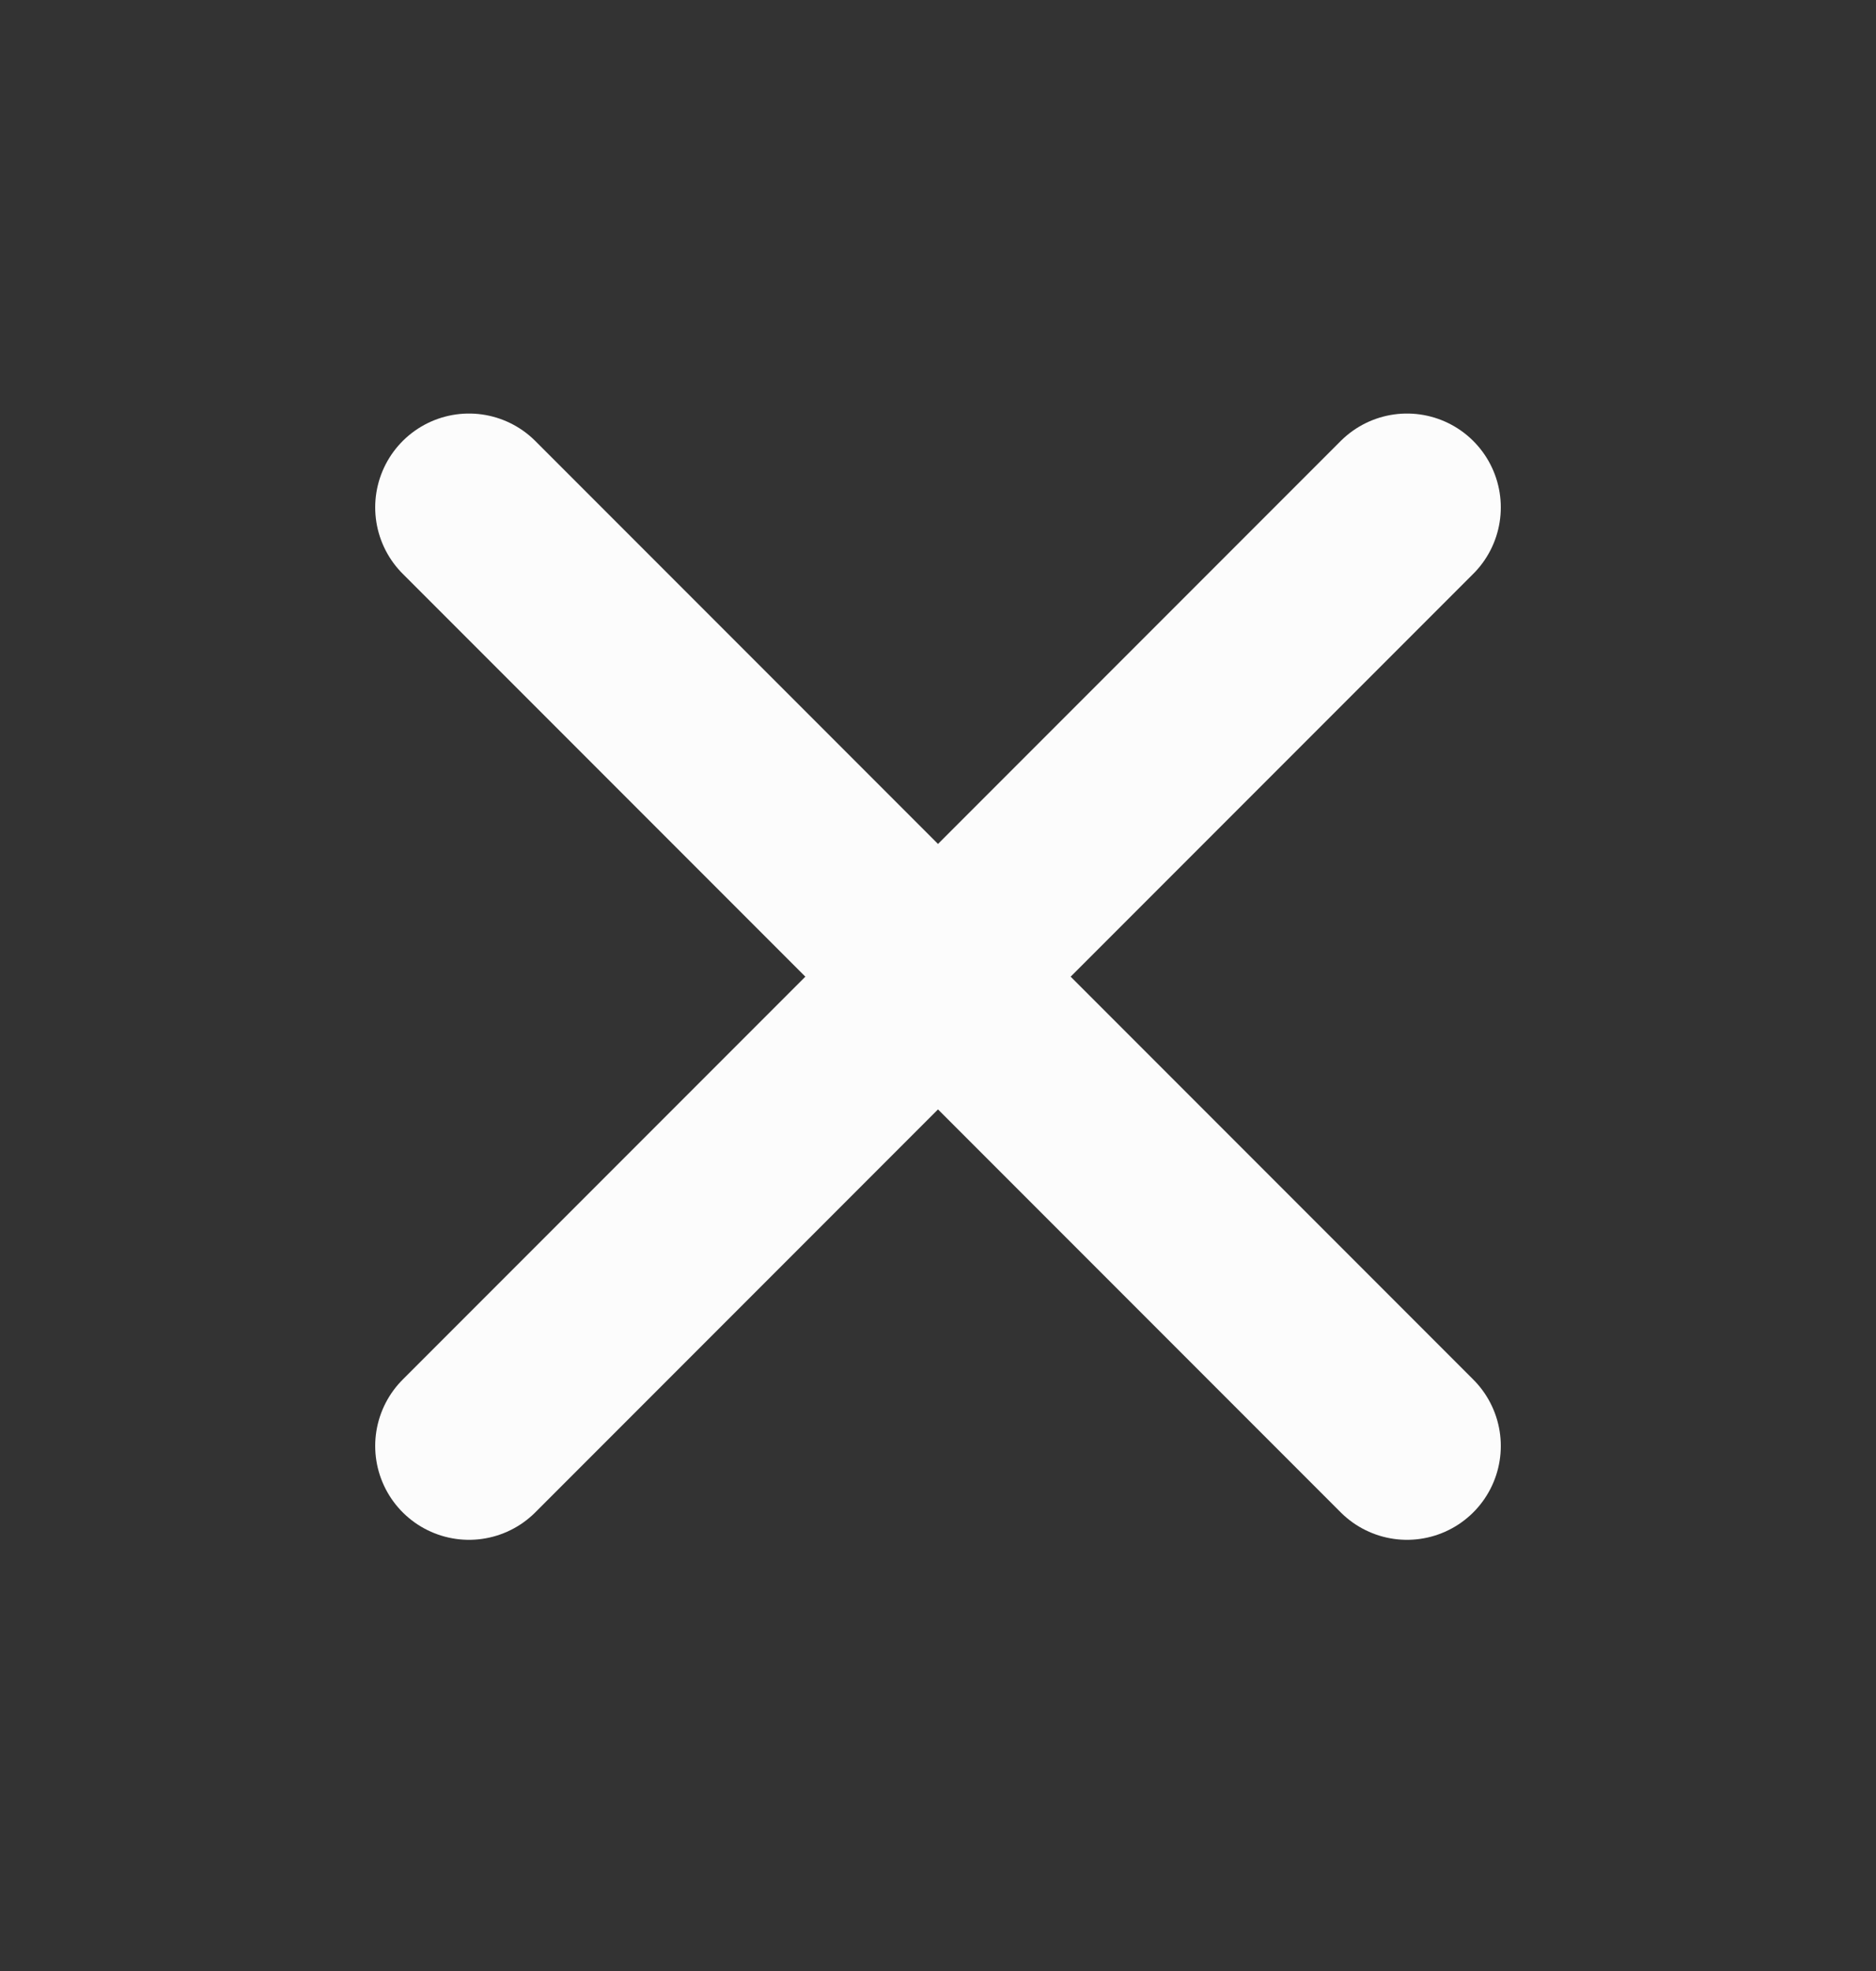 <svg viewBox="0 0 20 21" fill="none" xmlns="http://www.w3.org/2000/svg">
<rect x="0" y="0" width="20" height="21" fill="#333333" stroke="none"/>
<g id="x">
<path id="Vector" d="M15 5.406L5 15.406M5 5.406L15 15.406" stroke="#FCFCFC" stroke-width="2" stroke-linecap="round" stroke-linejoin="round"/>
</g>
</svg>
